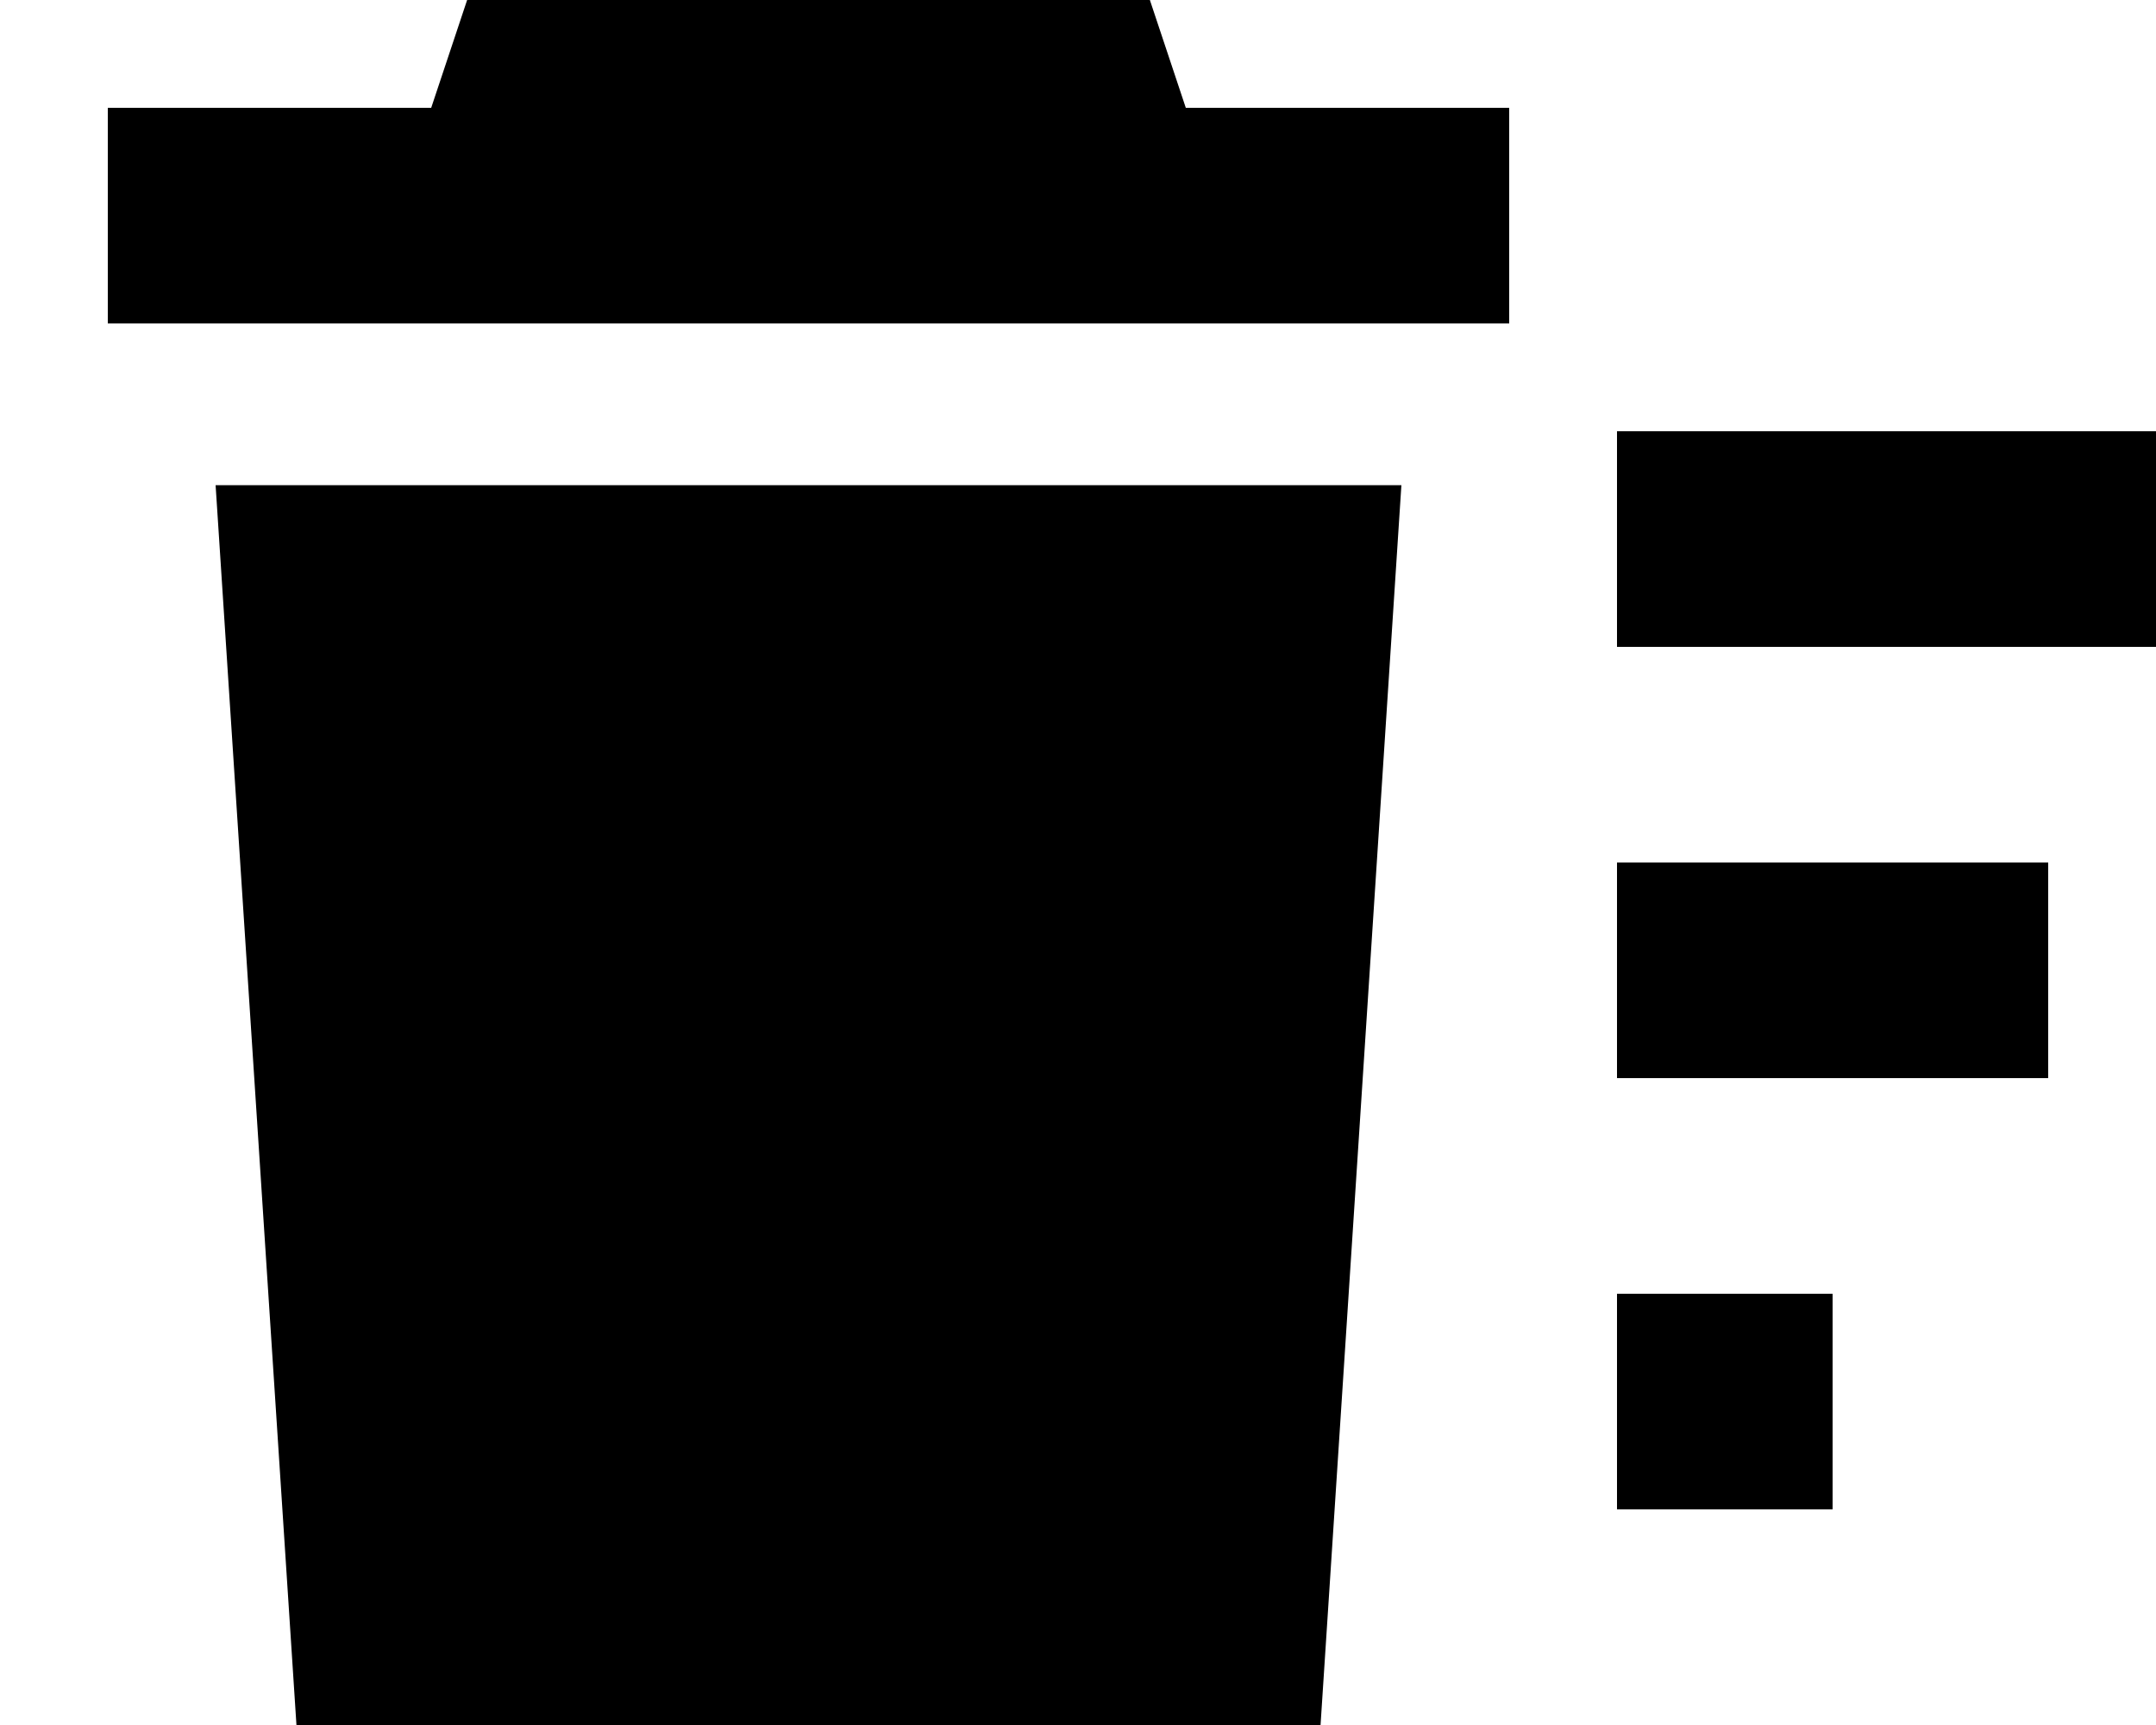 <svg xmlns="http://www.w3.org/2000/svg" viewBox="0 0 640 512"><!--! Font Awesome Pro 7.0.0 by @fontawesome - https://fontawesome.com License - https://fontawesome.com/license (Commercial License) Copyright 2025 Fonticons, Inc. --><path fill="currentColor" d="M336-16l16 48 96 0 0 64-416 0 0-64 96 0 16-48 192 0zM64 144l352 0-24 368-304 0-24-368zm576-16l0 64-160 0 0-64 160 0zM480 256l128 0 0 64-128 0 0-64zm64 128l0 64-64 0 0-64 64 0z"/></svg>